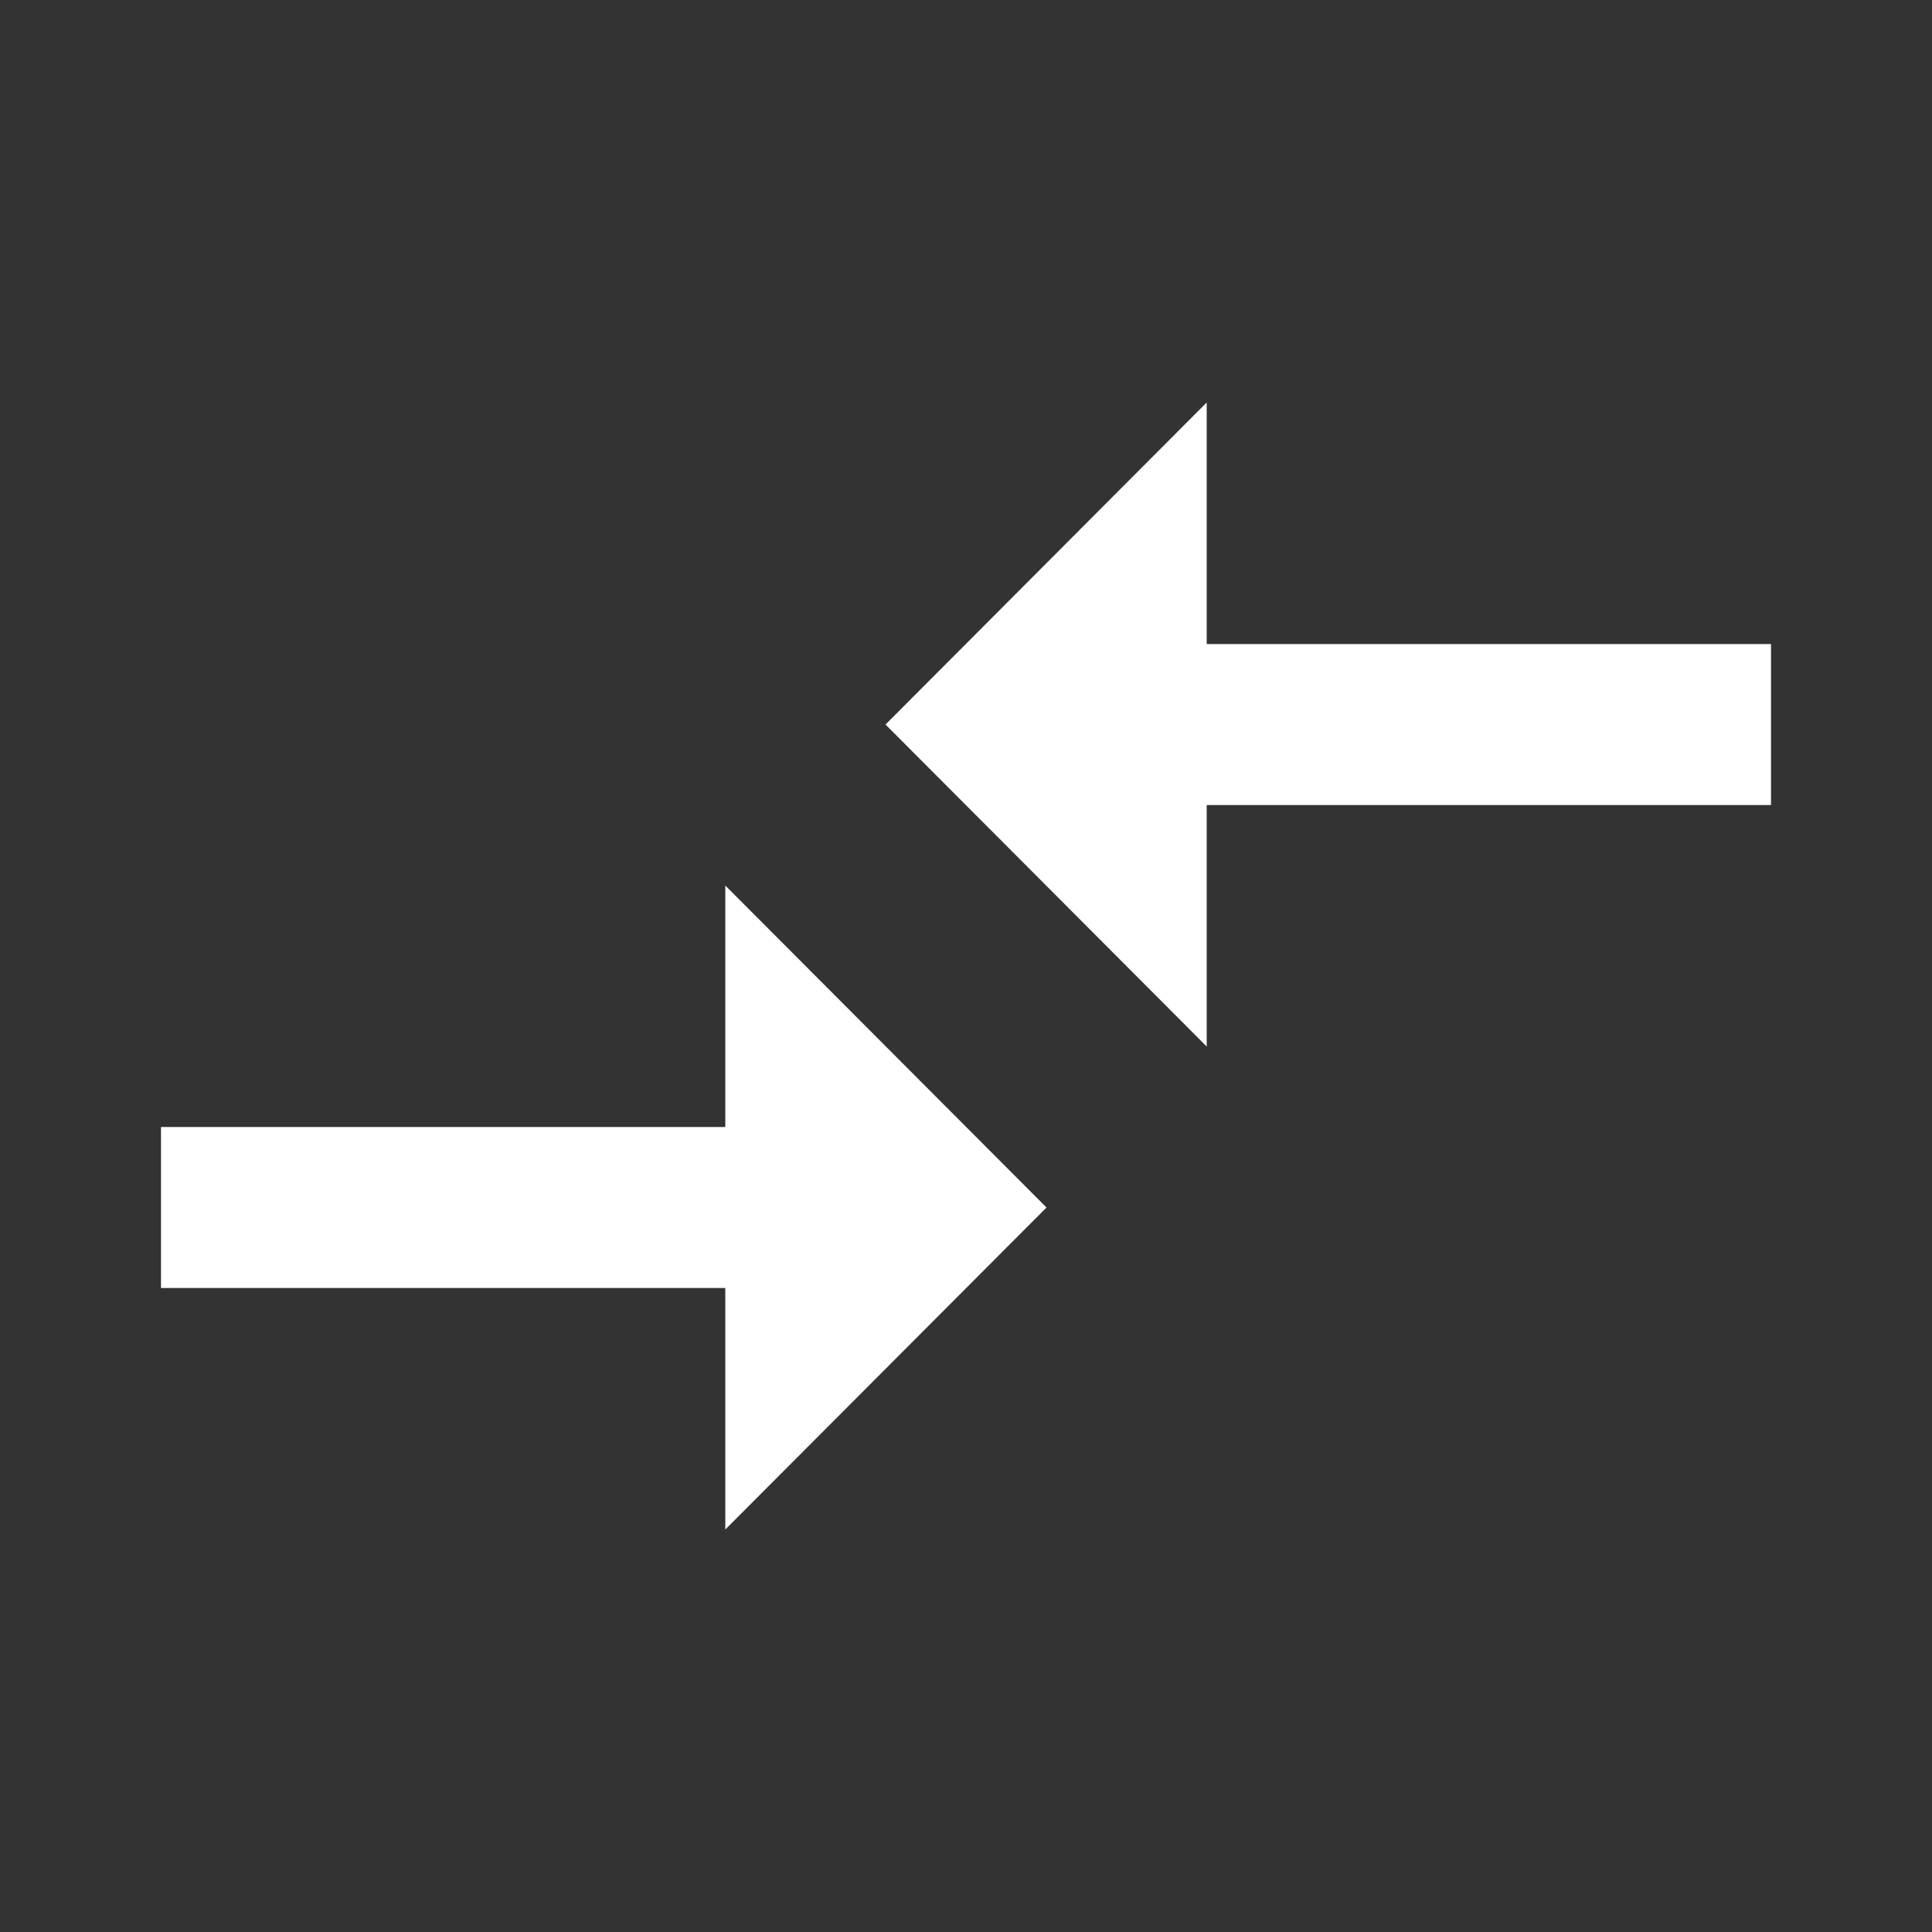 <svg xmlns="http://www.w3.org/2000/svg" xmlns:xlink="http://www.w3.org/1999/xlink" width="40.321" height="40.321" viewBox="0 0 40.321 40.321"><rect x="0" y="0" width="40.321" height="40.321" fill="#333333" stroke="none"/><defs><clipPath id="a"><path d="M0,0H40.321V40.321H0Z" fill="#fff" stroke="#fff" stroke-linecap="round" stroke-linejoin="round" stroke-width="1"/></clipPath></defs><g transform="translate(40.321 40.321) rotate(180)" clip-path="url(#a)"><g transform="translate(3.36 8.4)" fill="#fff" stroke-linecap="round" stroke-linejoin="round"><path d="M 12.277 22.311 L 12.277 18.48 L 12.277 17.98 L 11.777 17.98 L 0.5 17.98 L 0.5 15.62 L 11.777 15.62 L 12.277 15.62 L 12.277 15.12 L 12.277 11.29 L 17.774 16.8 L 12.277 22.311 Z M 21.324 12.231 L 15.827 6.72 L 21.324 1.209 L 21.324 5.04 L 21.324 5.54 L 21.824 5.54 L 33.101 5.54 L 33.101 7.9 L 21.824 7.9 L 21.324 7.9 L 21.324 8.4 L 21.324 12.231 Z" stroke="none"/><path d="M 12.777 21.102 L 17.068 16.8 L 12.777 12.499 L 12.777 15.12 C 12.777 15.673 12.329 16.12 11.777 16.12 L 1 16.12 L 1 17.48 L 11.777 17.48 C 12.329 17.48 12.777 17.928 12.777 18.48 L 12.777 21.102 M 20.824 11.022 L 20.824 8.4 C 20.824 7.848 21.271 7.4 21.824 7.4 L 32.601 7.4 L 32.601 6.04 L 21.824 6.04 C 21.271 6.04 20.824 5.592 20.824 5.04 L 20.824 2.418 L 16.533 6.72 L 20.824 11.022 M 11.777 23.521 L 11.777 18.48 L 4.112549049750669e-06 18.48 L 4.112549049750669e-06 15.12 L 11.777 15.12 L 11.777 10.08 L 18.48 16.8 L 11.777 23.521 Z M 21.824 13.44 L 15.12 6.72 L 21.824 -1.734313968881906e-06 L 21.824 5.04 L 33.601 5.04 L 33.601 8.4 L 21.824 8.4 L 21.824 13.44 Z" stroke="none" fill="#fff"/></g></g></svg>